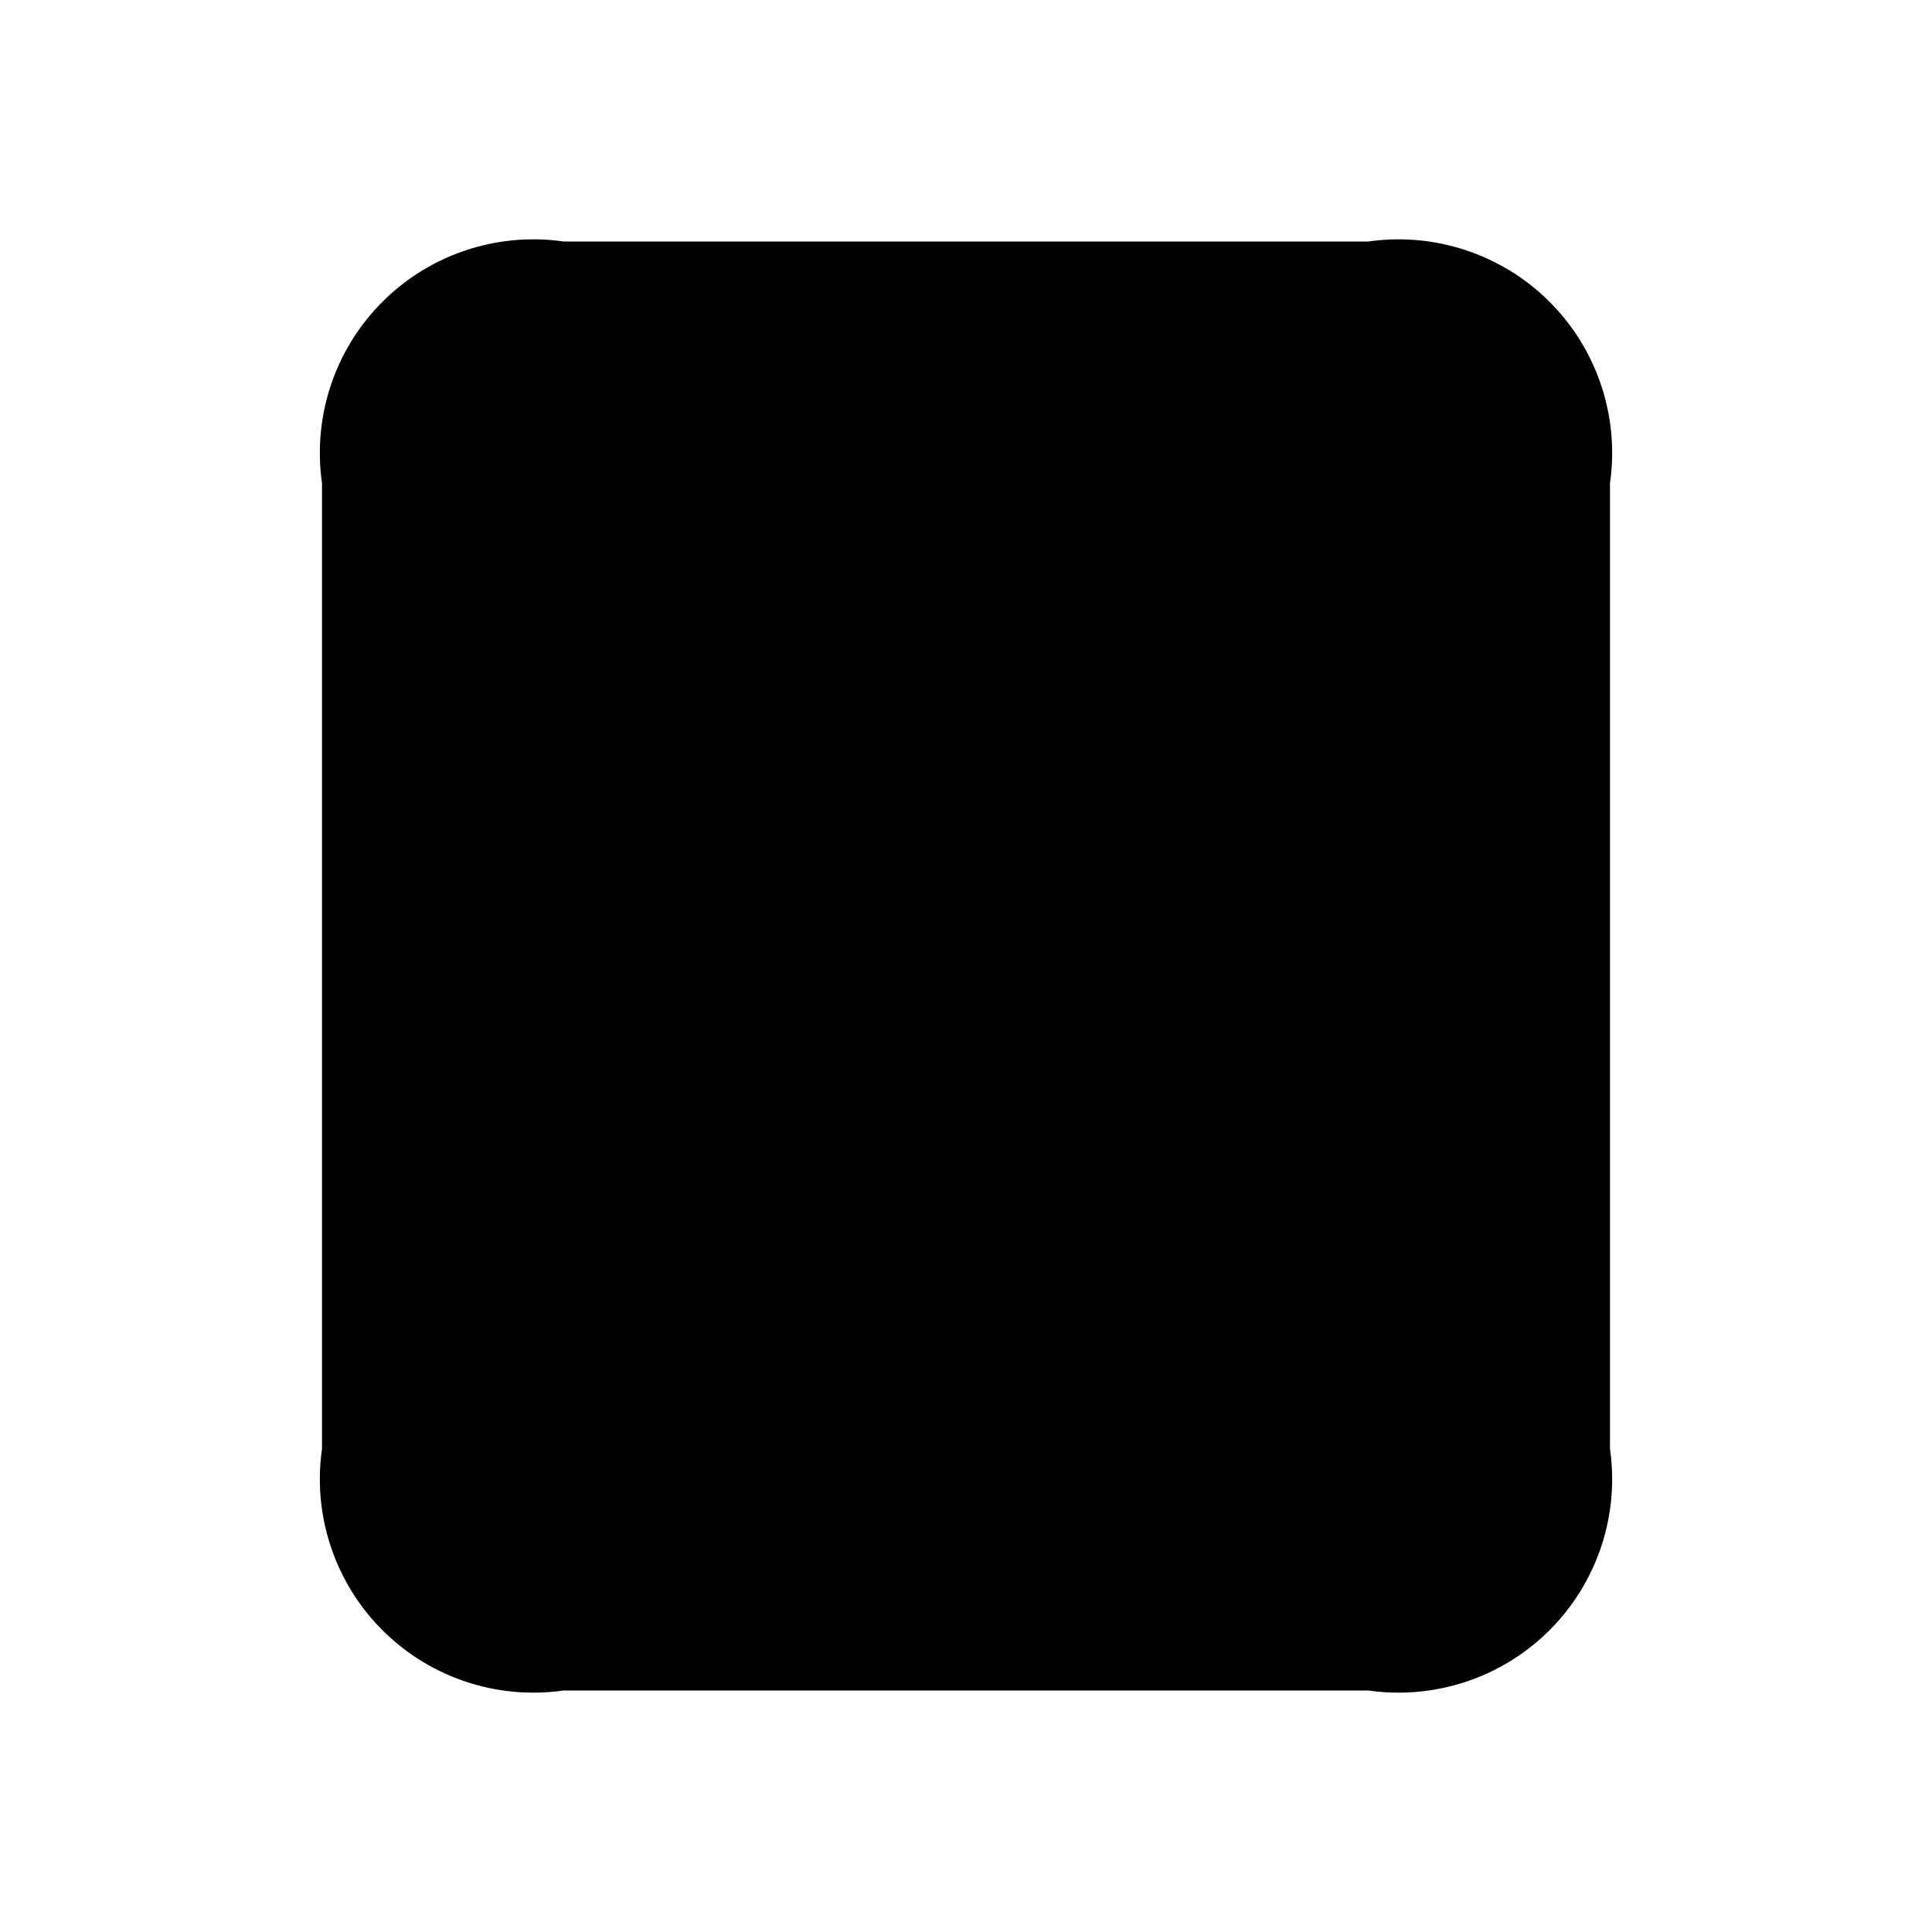 <svg xmlns="http://www.w3.org/2000/svg" width="24" height="24" viewBox="0 0 24 24">
    <path class="pr-icon-duotone-secondary" d="M4,18V6A2.652,2.652,0,0,1,7,3H17a2.652,2.652,0,0,1,3,3V18a2.652,2.652,0,0,1-3,3H7A2.652,2.652,0,0,1,4,18Z"/>
    <path class="pr-icon-duotone-primary" d="M8.75,8A.75.75,0,1,1,8,7.25.75.75,0,0,1,8.75,8ZM8,11.25a.75.75,0,1,0,.75.75A.75.75,0,0,0,8,11.25Zm0,4a.75.75,0,1,0,.75.75A.75.75,0,0,0,8,15.25ZM16.75,8A.75.75,0,0,0,16,7.25H11a.75.75,0,0,0,0,1.5h5A.75.75,0,0,0,16.75,8Zm0,4a.75.75,0,0,0-.75-.75H11a.75.75,0,0,0,0,1.5h5A.75.75,0,0,0,16.75,12Zm0,4a.75.75,0,0,0-.75-.75H11a.75.75,0,0,0,0,1.5h5A.75.75,0,0,0,16.75,16Z"/>
</svg>